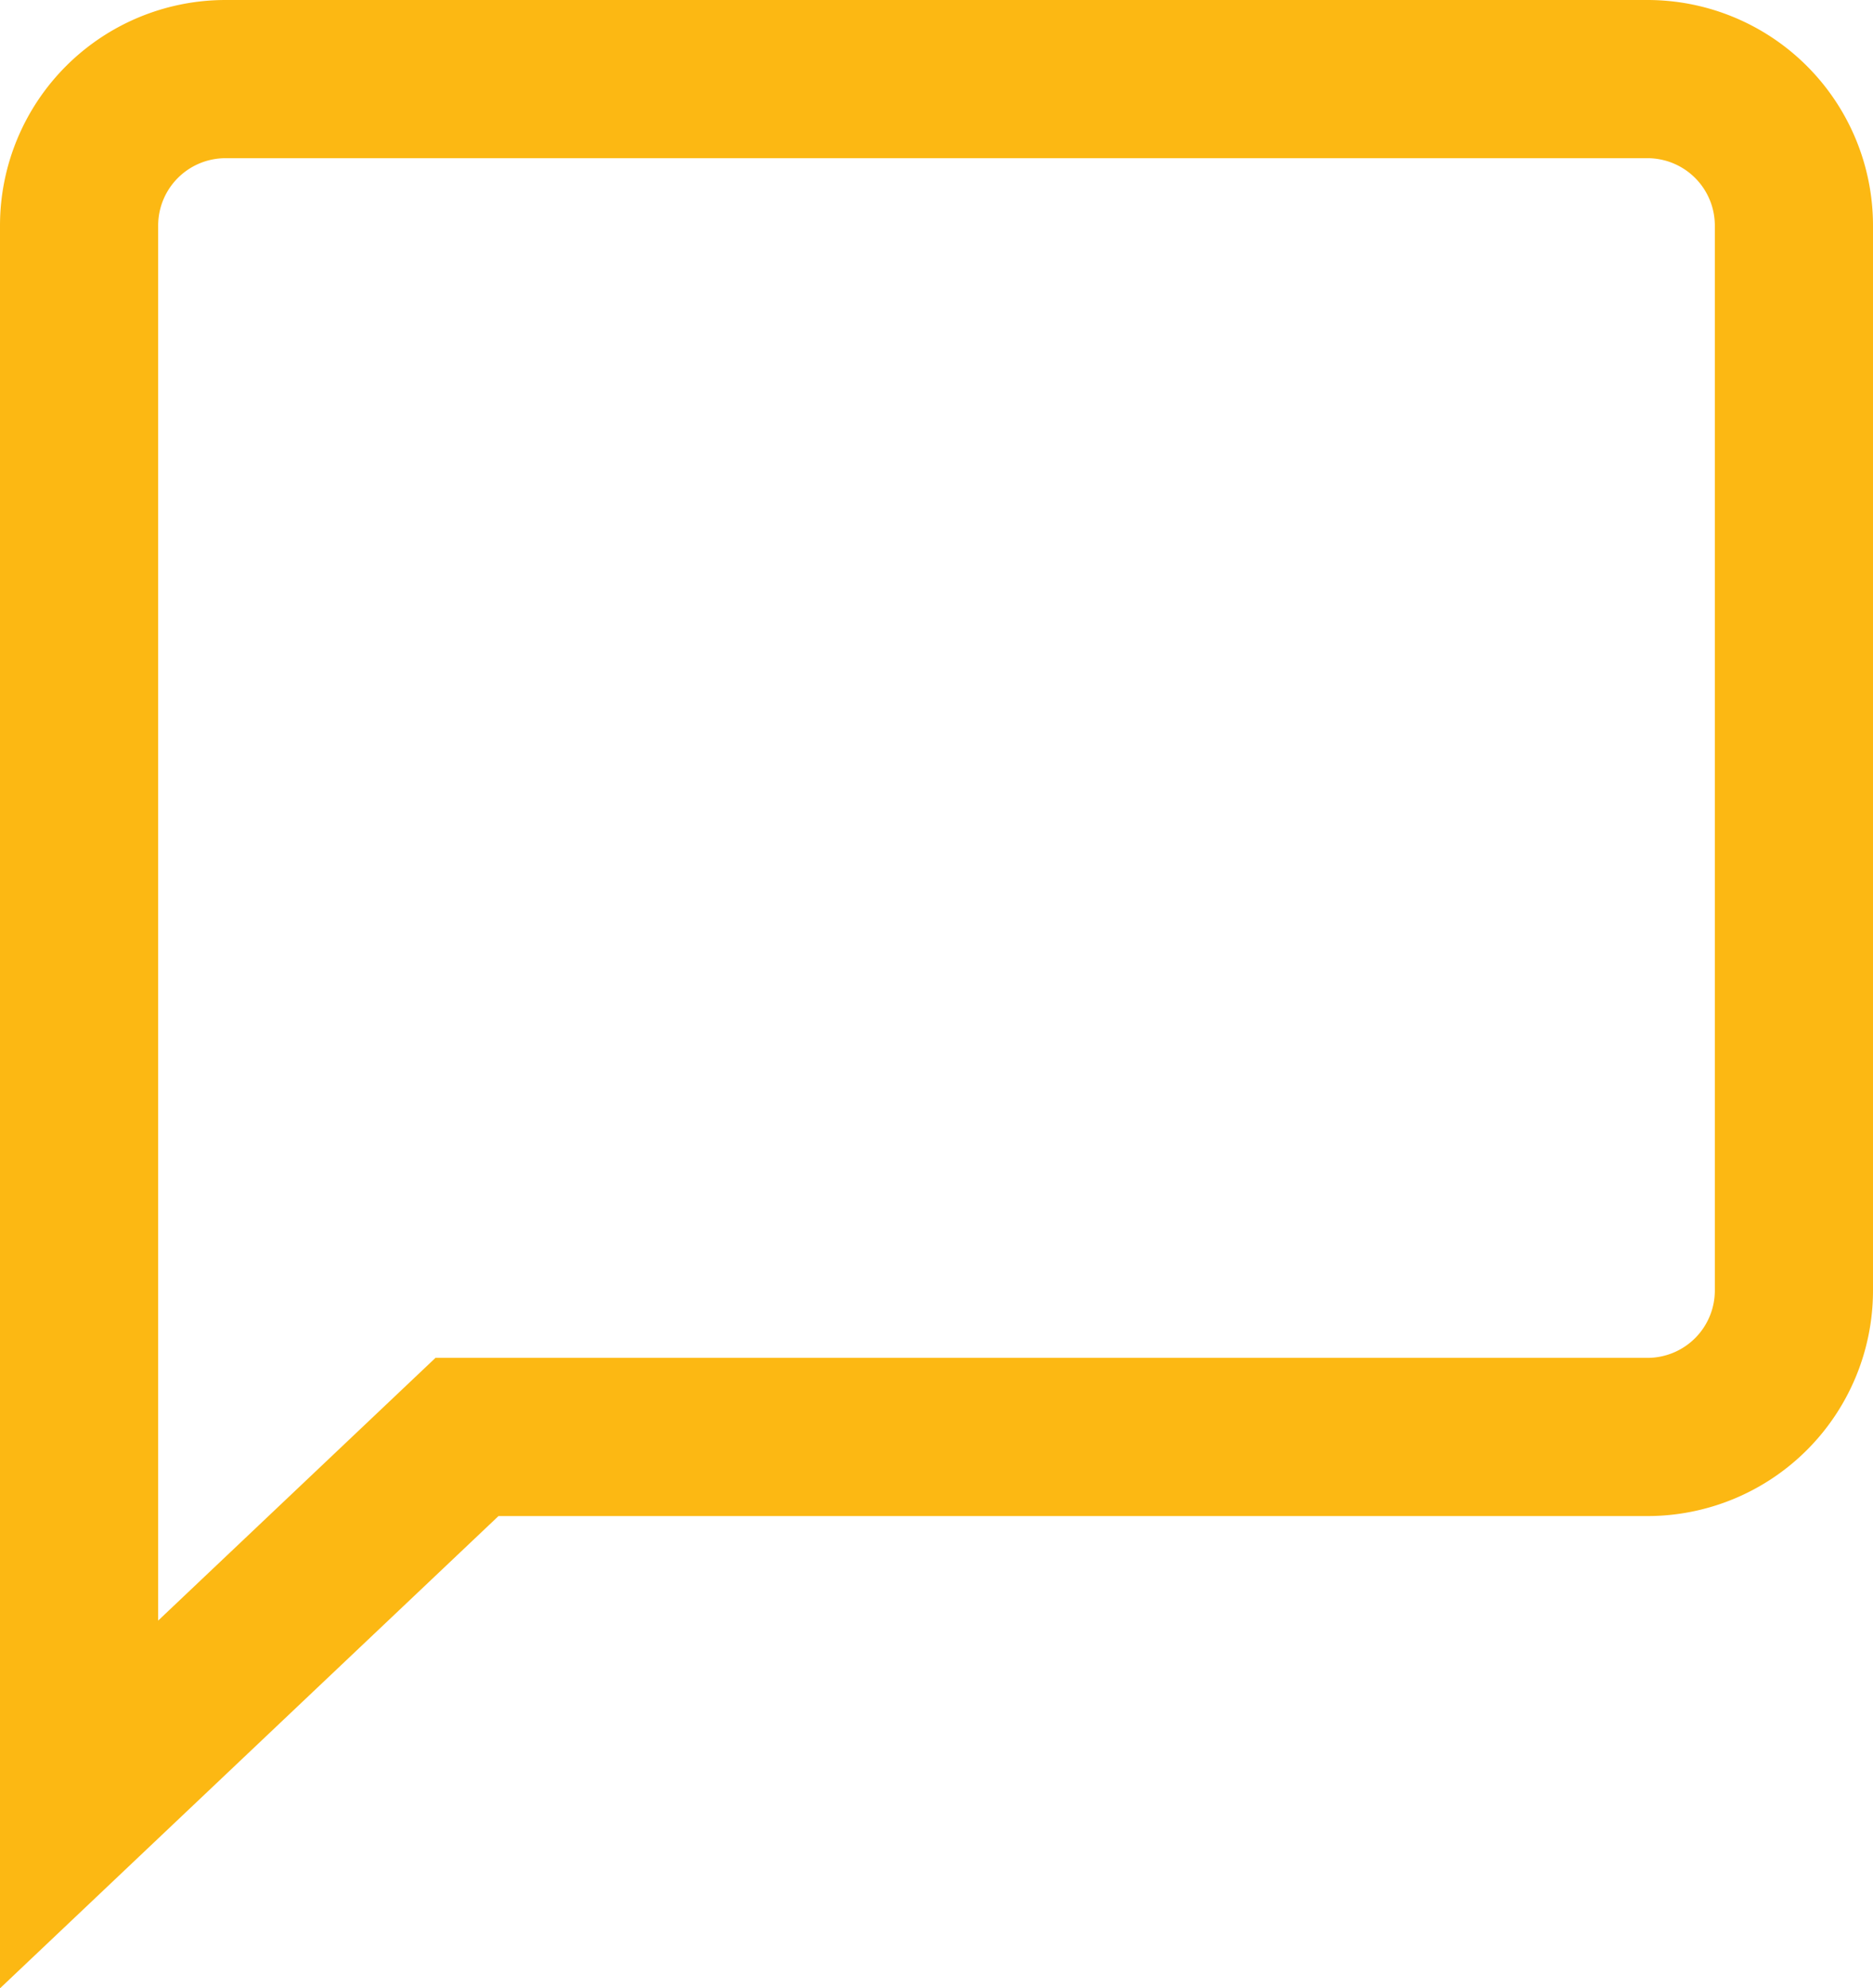 <svg xmlns="http://www.w3.org/2000/svg" width="23.684" height="25.138" viewBox="0 0 23.684 25.138">
  <path id="Path_80" data-name="Path 80" d="M1082.513-619.754v-19.961a1.852,1.852,0,0,1,1.852-1.852h17.981a1.852,1.852,0,0,1,1.851,1.852v13.463a1.852,1.852,0,0,1-1.851,1.852h-14.928Z" transform="translate(-1081.513 642.567)" fill="none" stroke="#fcb813" stroke-linecap="square" stroke-width="2"/>
</svg>
